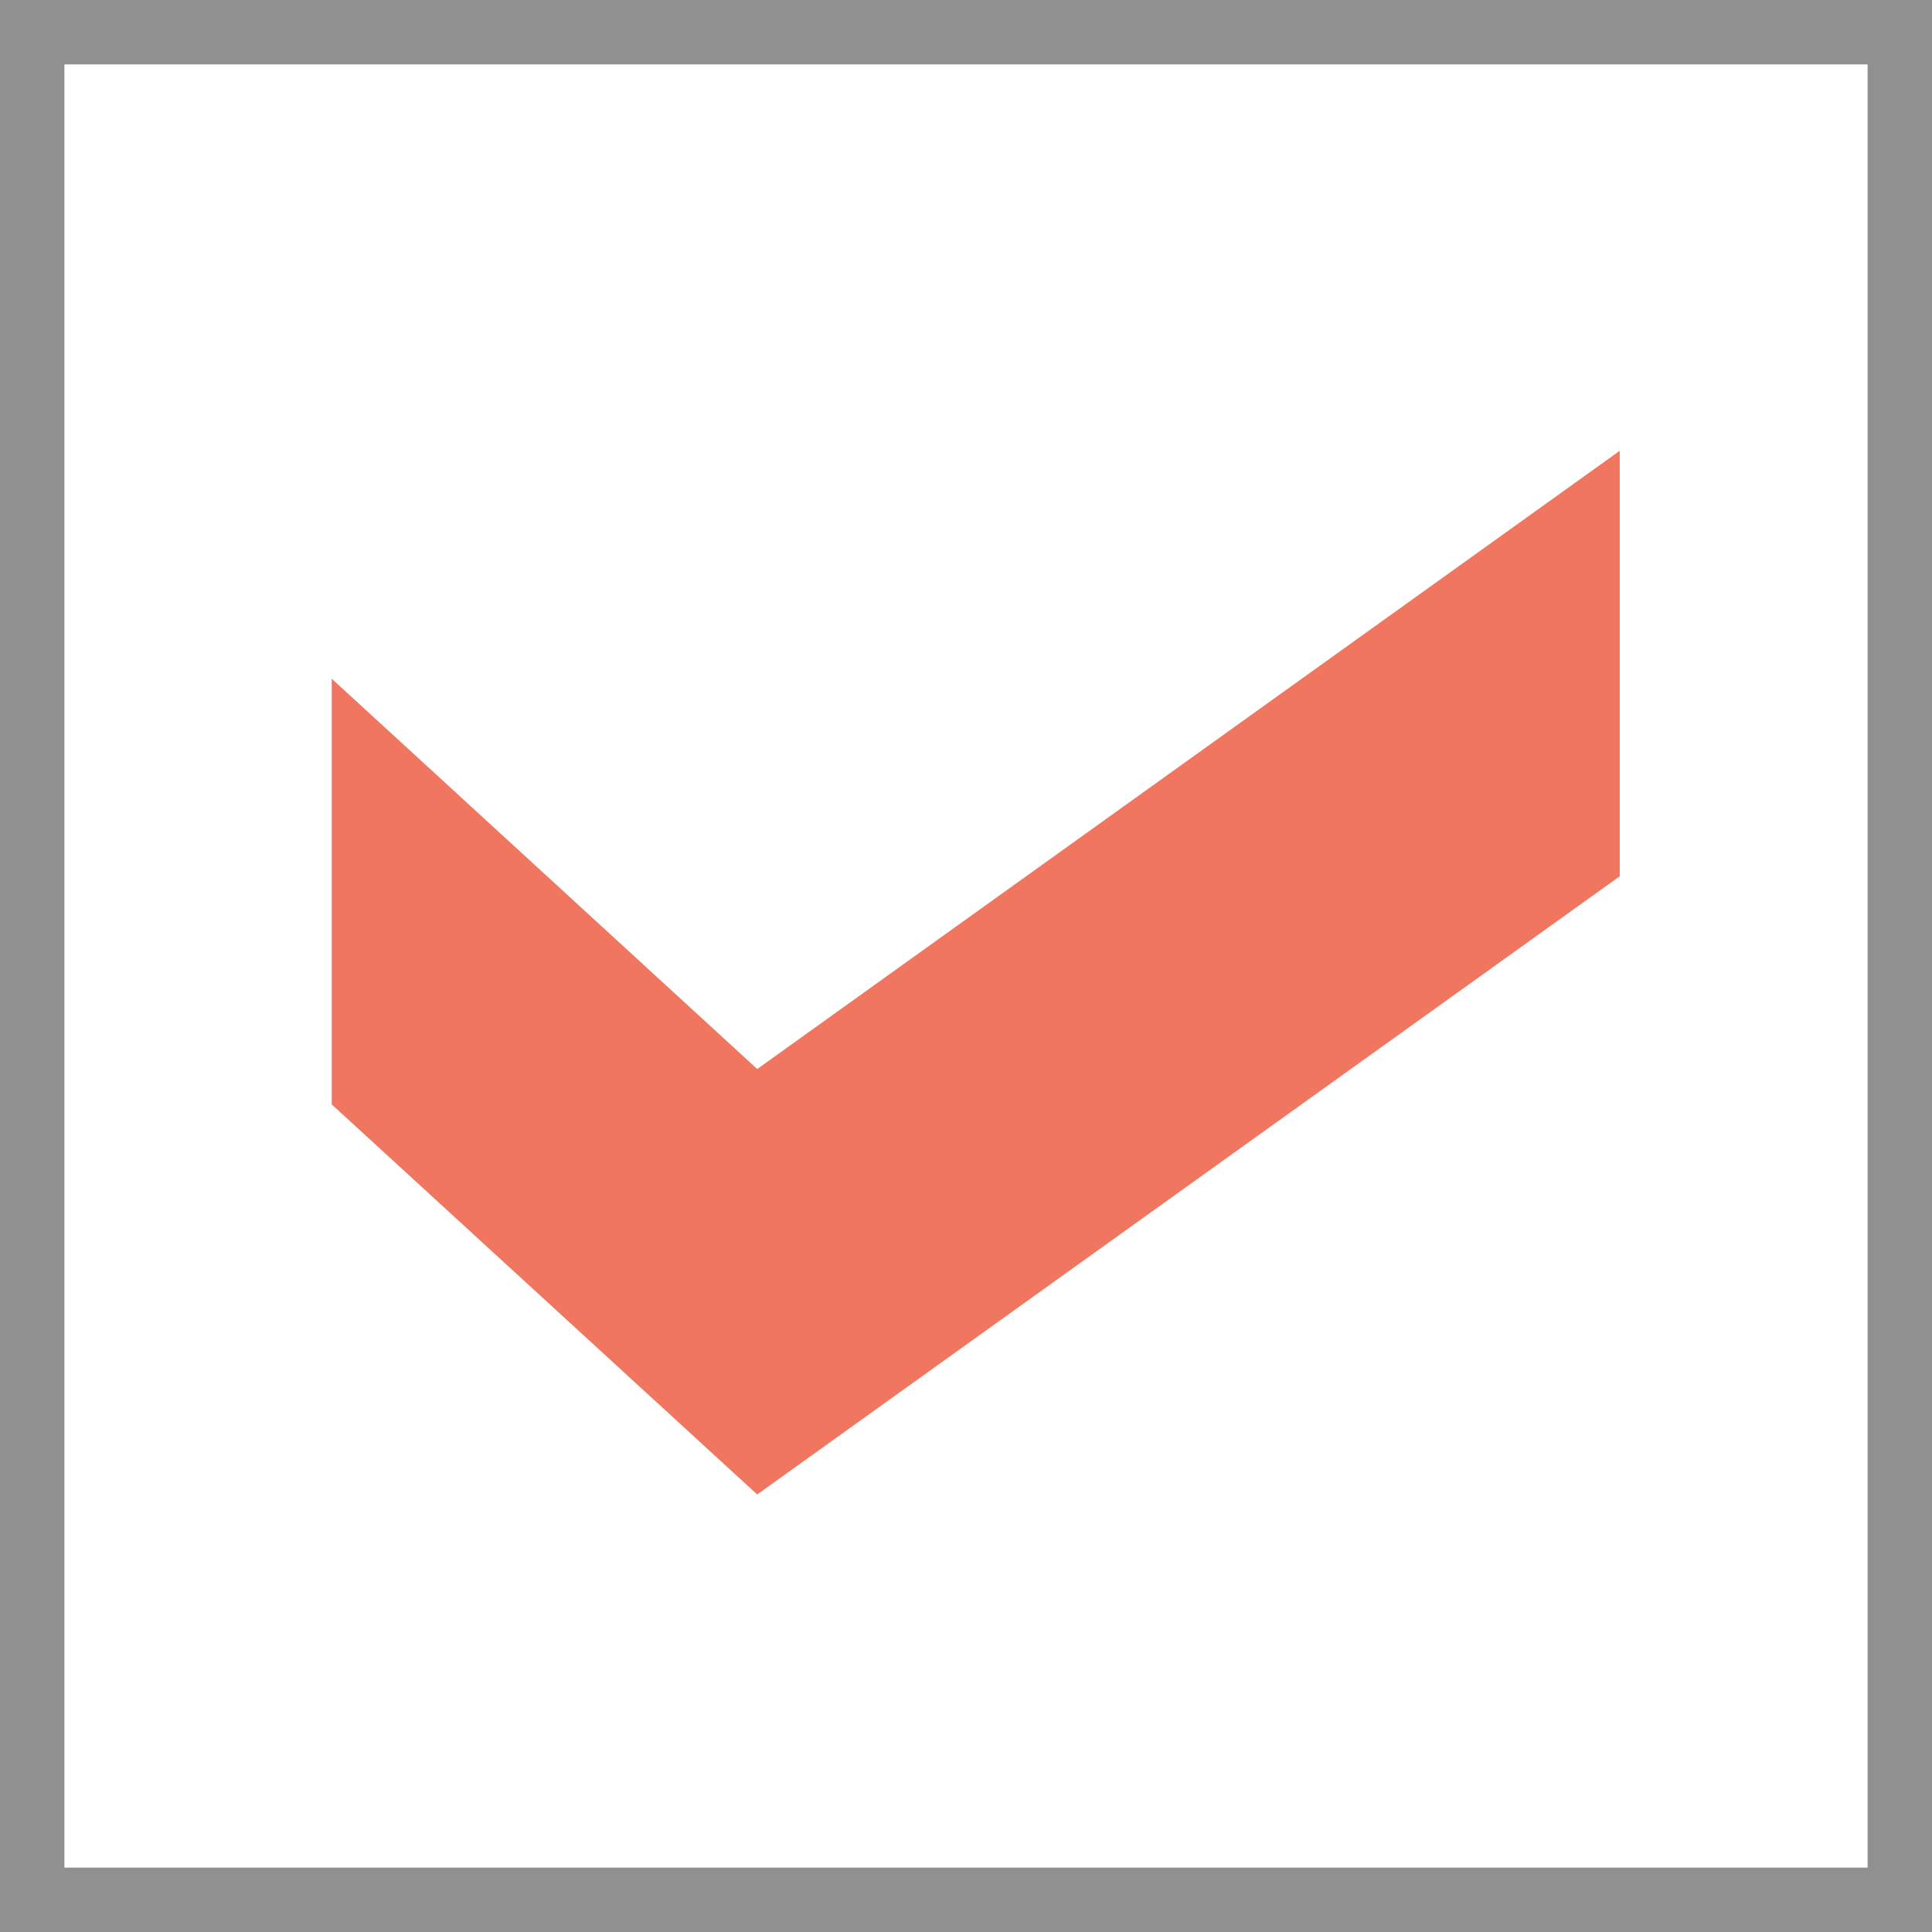 <svg xmlns="http://www.w3.org/2000/svg" viewBox="0 0 30 30">
  <defs>
    <style>
      .cls-1 {
        fill: #fff;
        stroke: #909090;
      }

      .cls-2 {
        fill: #f0765f;
      }

      .cls-3 {
        stroke: none;
      }

      .cls-4 {
        fill: none;
      }
    </style>
  </defs>
  <g id="Group_985" data-name="Group 985" transform="translate(-542 -2005)">
    <g id="Rectangle_209" data-name="Rectangle 209" class="cls-1" transform="translate(542 2005)">
      <rect class="cls-3" width="30" height="30"/>
      <rect class="cls-4" x="0.5" y="0.5" width="29" height="29"/>
    </g>
    <g id="Group_821" data-name="Group 821" transform="translate(534.151 2370.96)">
      <g id="Group_794" data-name="Group 794" transform="translate(13 -358.96)">
        <path id="Path_313" data-name="Path 313" class="cls-2" d="M-455-1.749l-13.393,9.6L-475,1.79V8.4l6.607,6.057L-455,4.858Z" transform="translate(475 1.749)"/>
      </g>
    </g>
  </g>
</svg>
